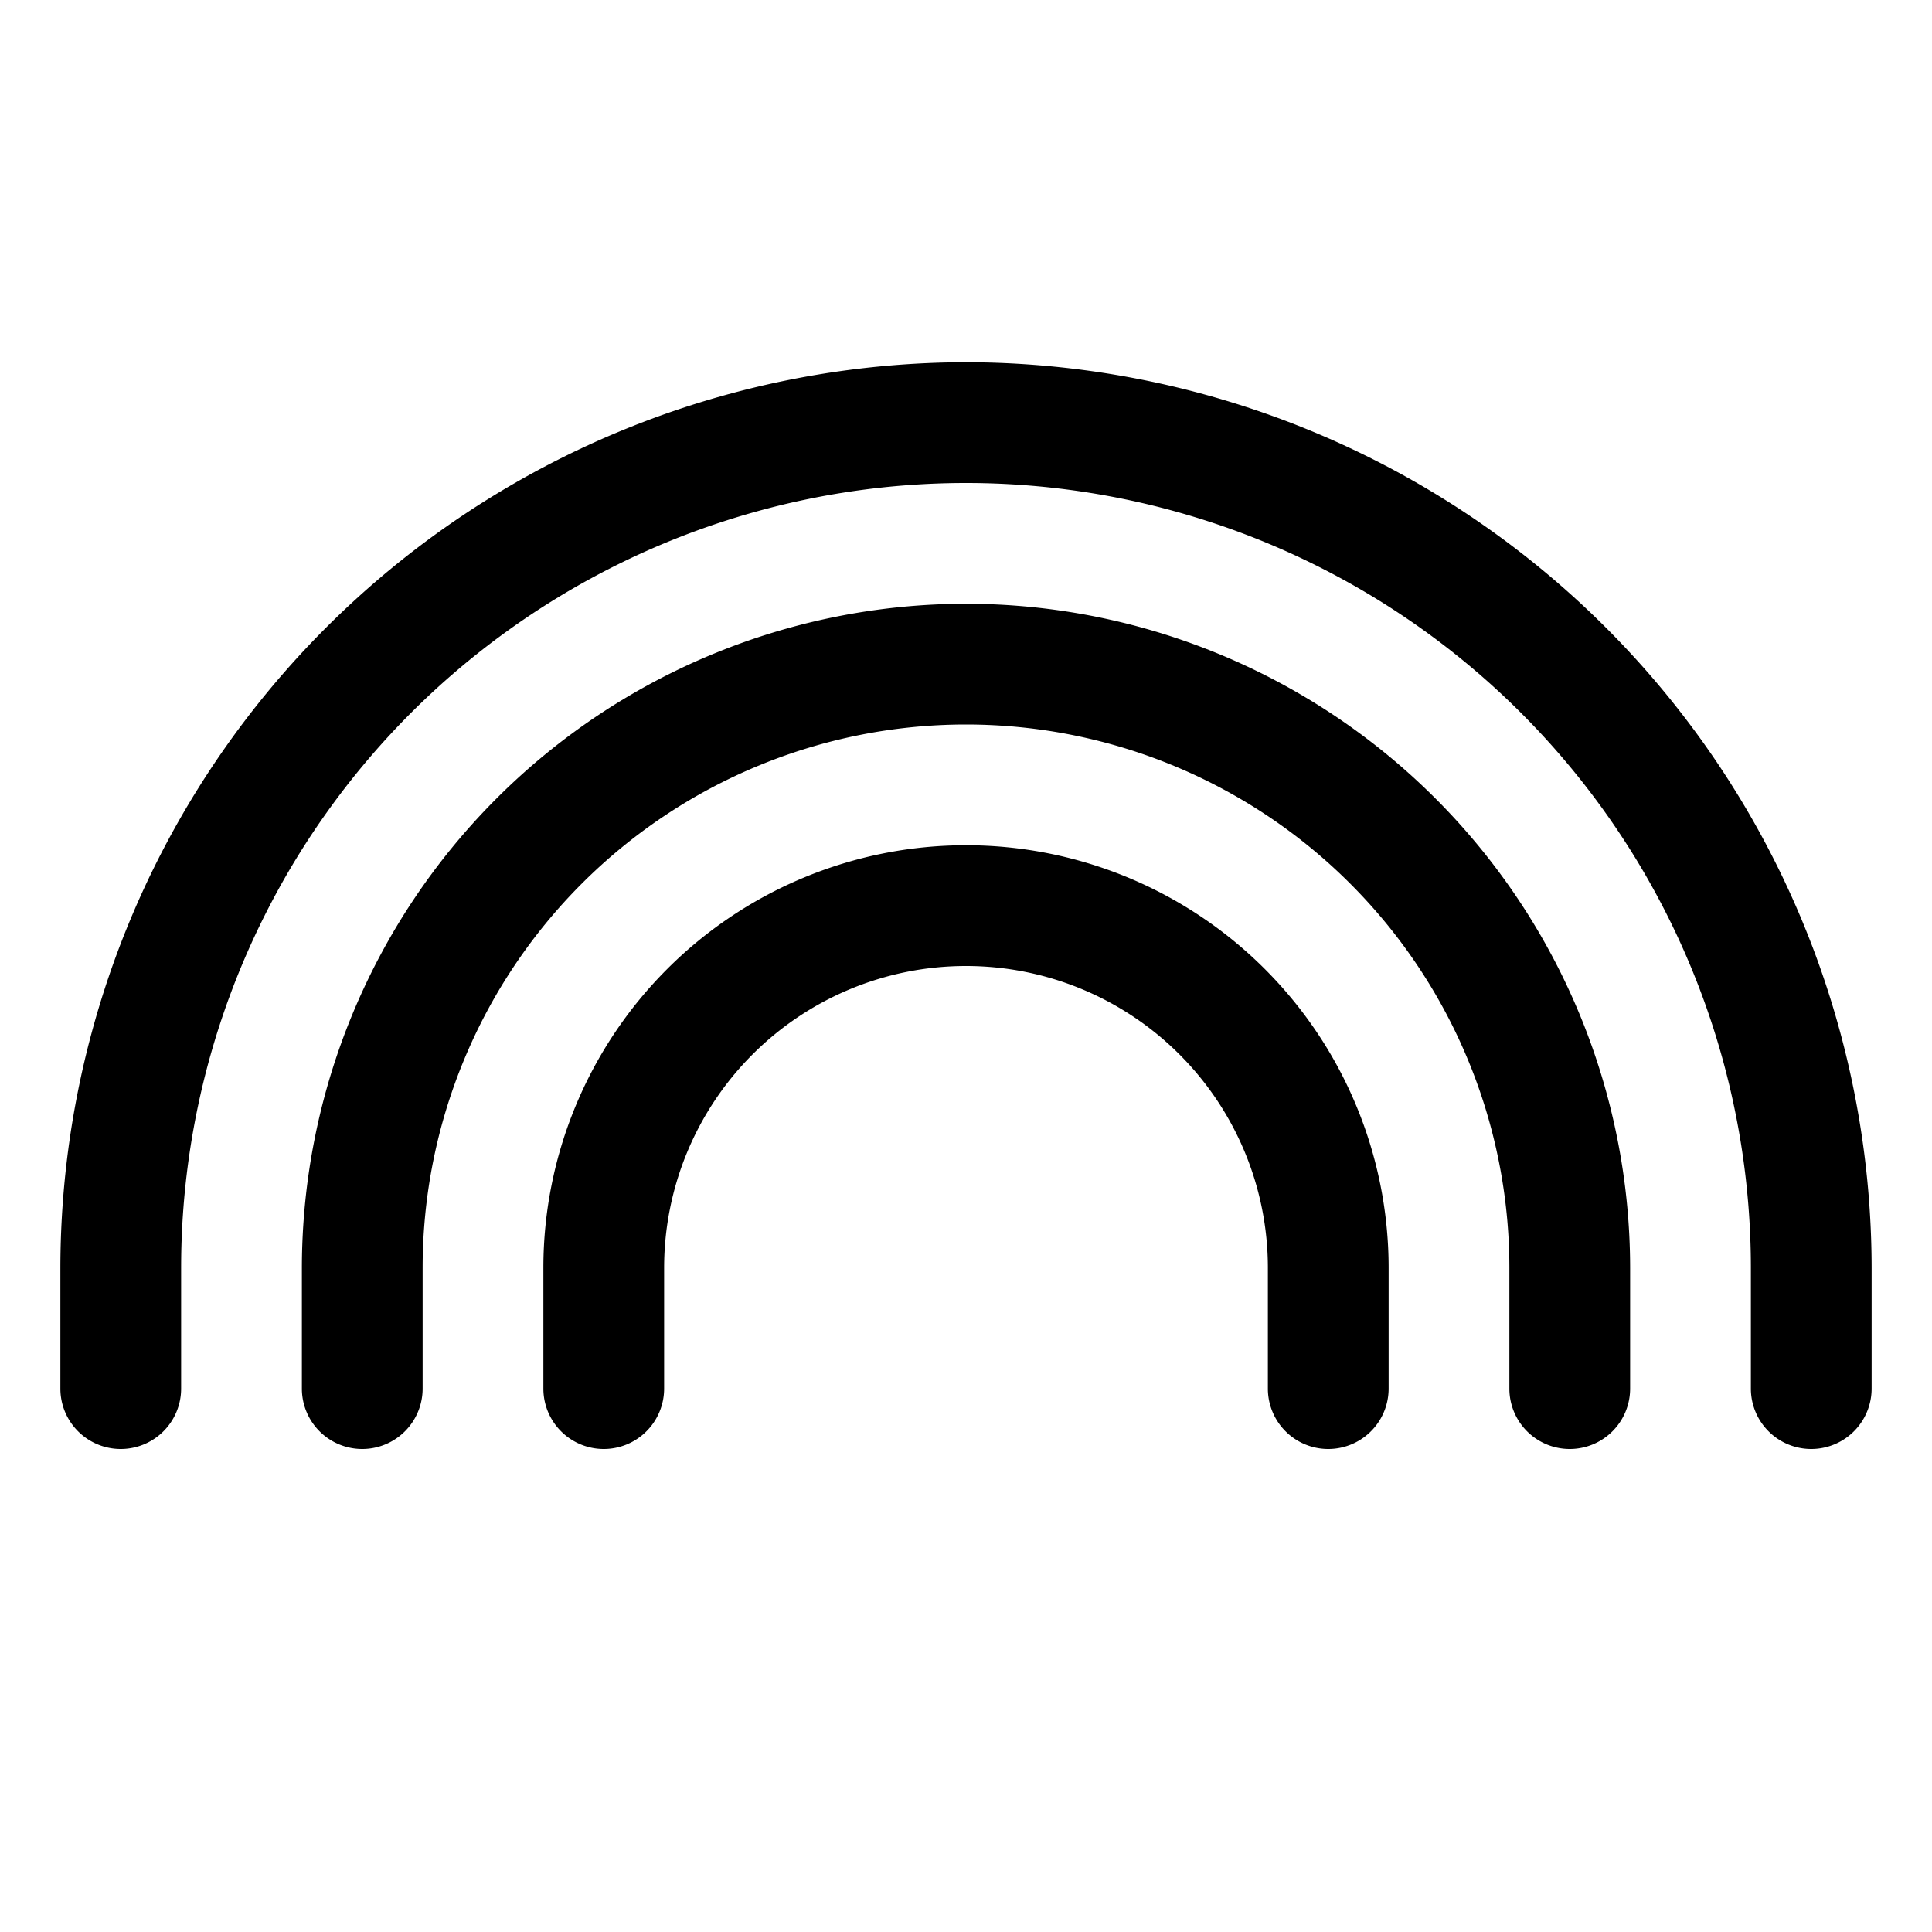 <svg xmlns="http://www.w3.org/2000/svg" width="32" height="32"  ><path fill="currentColor" d="M23 21v2a1 1 0 0 1-2 0v-2a5 5 0 1 0-10 0v2a1 1 0 0 1-2 0v-2a7 7 0 1 1 14 0m-7-11A11.01 11.01 0 0 0 5 21v2a1 1 0 1 0 2 0v-2a9 9 0 0 1 18 0v2a1 1 0 0 0 2 0v-2a11.01 11.01 0 0 0-11-11m0-4A15.016 15.016 0 0 0 1 21v2a1 1 0 1 0 2 0v-2a13 13 0 0 1 26 0v2a1 1 0 0 0 2 0v-2A15.017 15.017 0 0 0 16 6"/></svg>